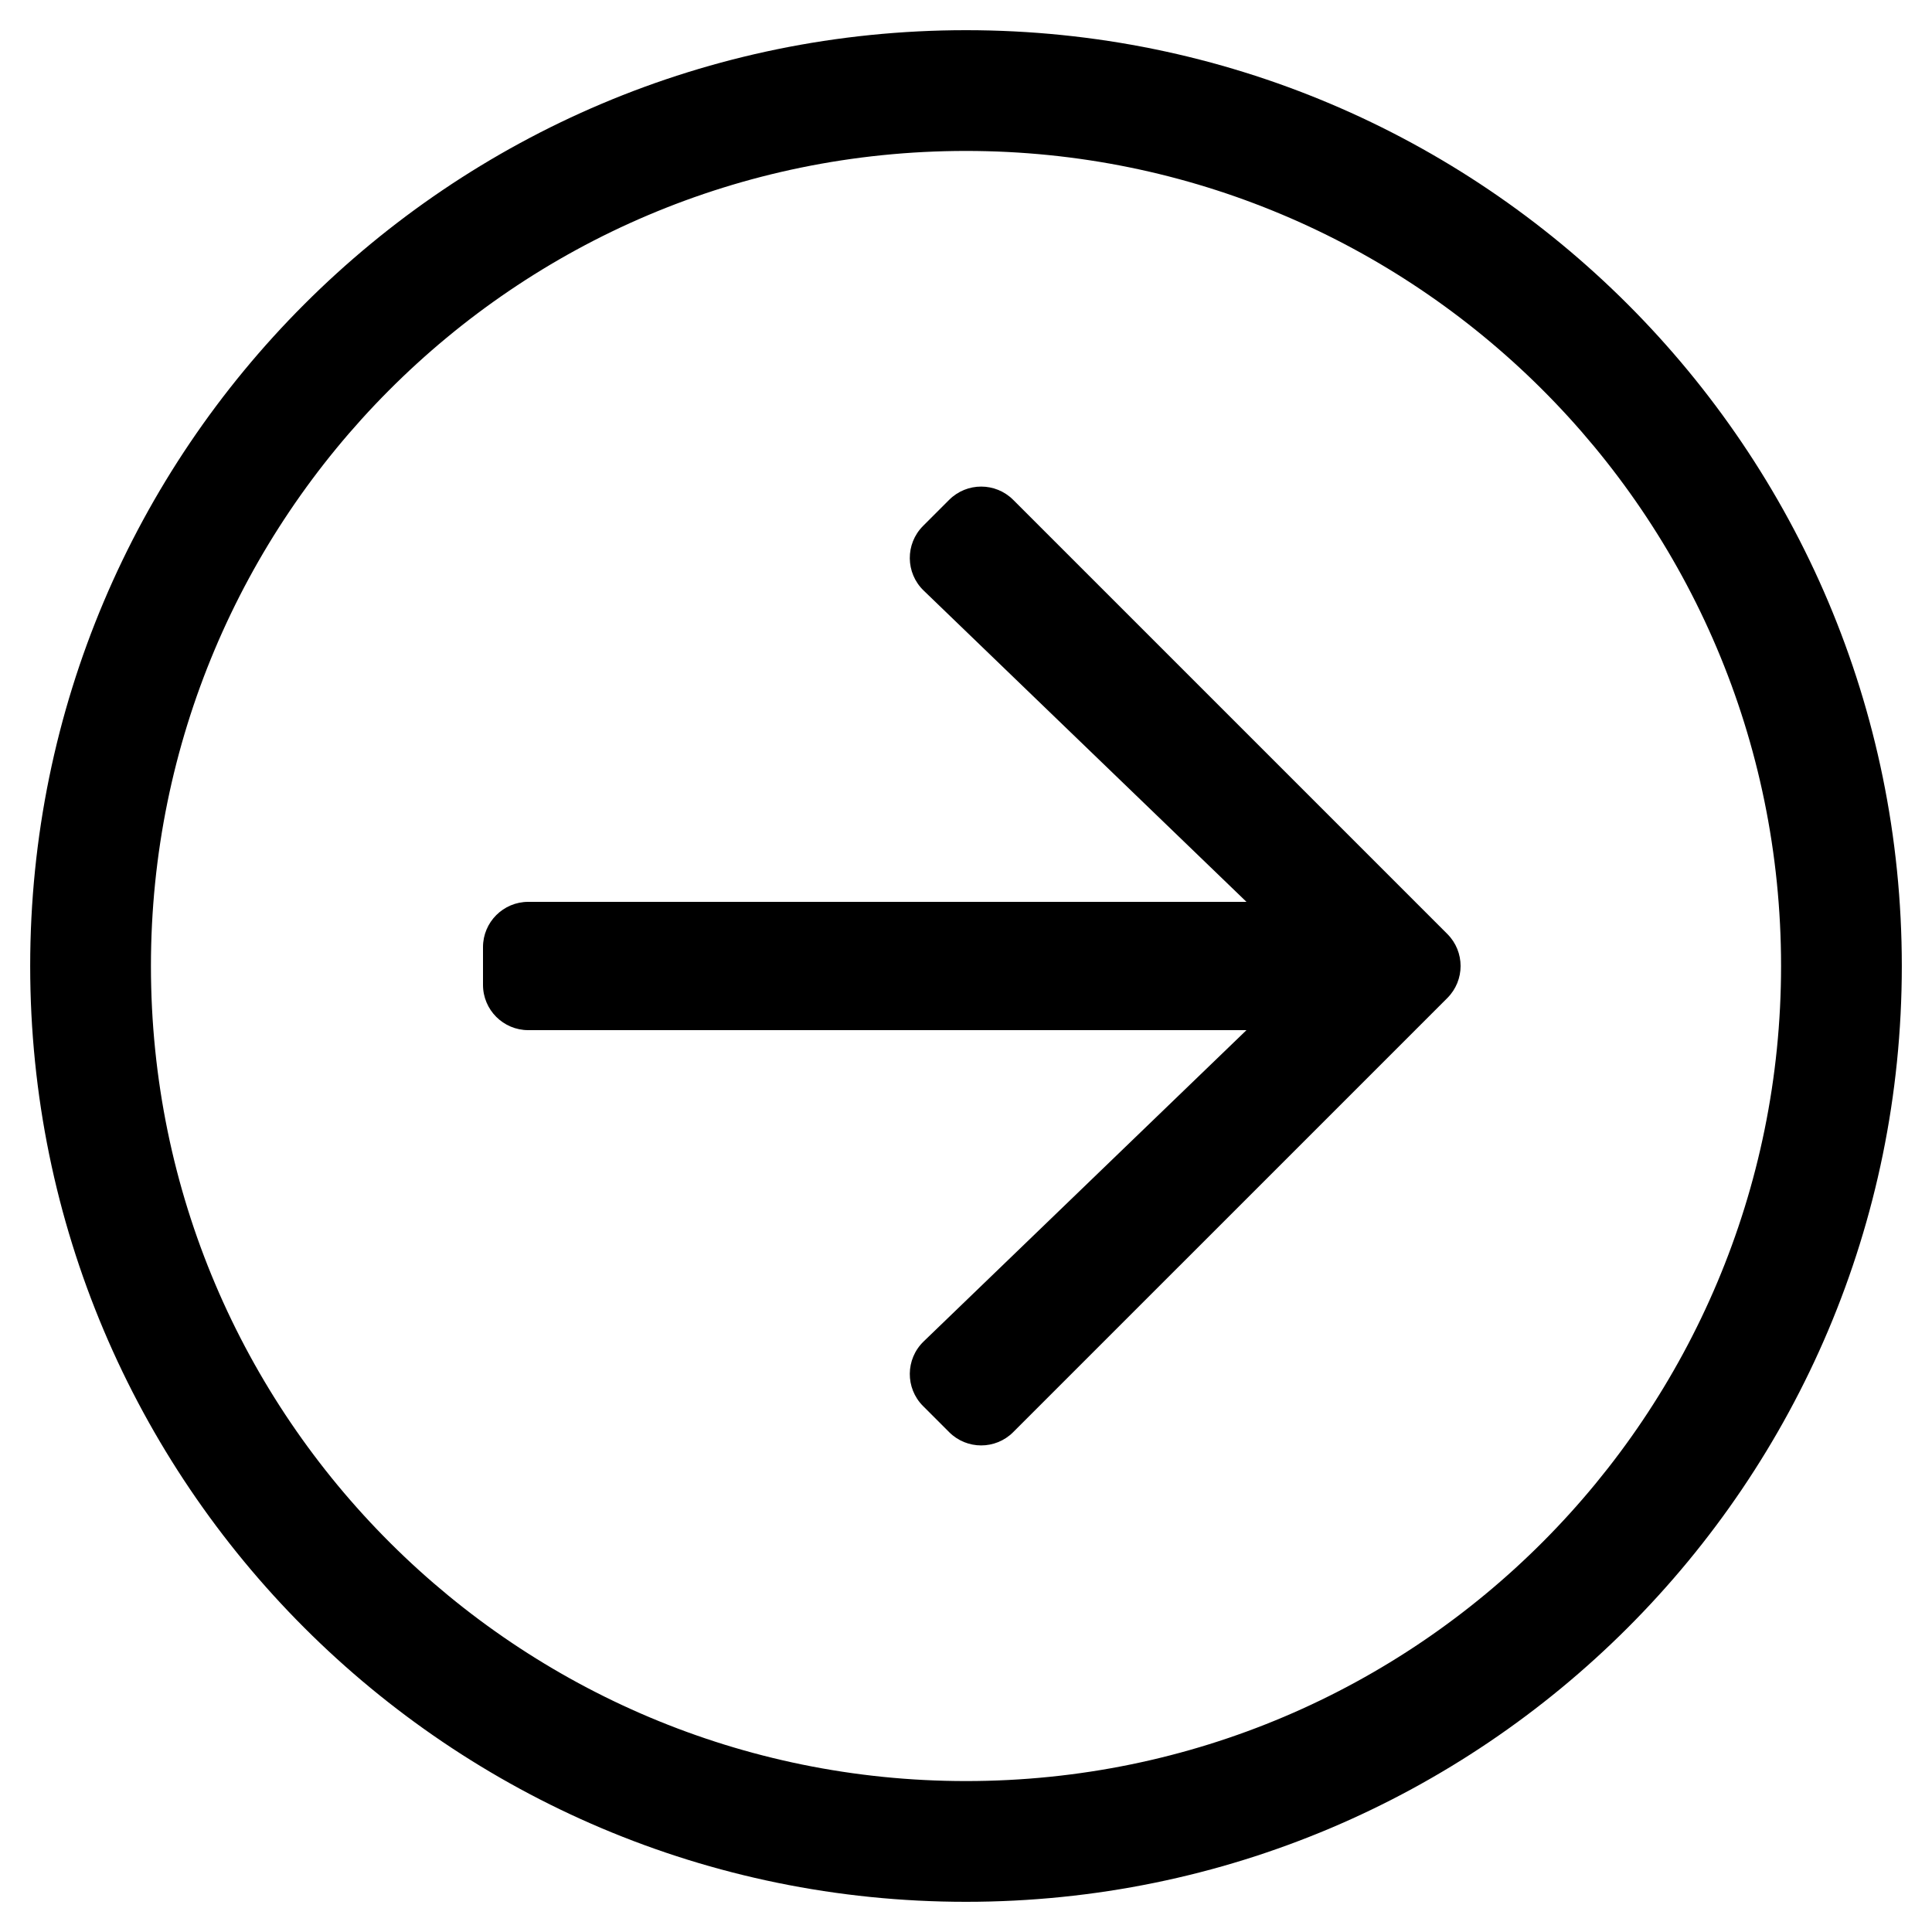 <svg xmlns="http://www.w3.org/2000/svg" viewBox="0 0 512 512"><style>.st0{fill:none}</style><path d="M8 256c0 136.967 111.033 248 248 248s248-111.033 248-248S392.967 8 256 8 8 119.033 8 256zM256 40c118.663 0 216 96.055 216 216 0 118.663-96.055 216-216 216-118.663 0-216-96.055-216-216 0-118.663 96.055-216 216-216z"/><path d="M251.535 132.465l-6.915 6.915c-4.747 4.747-4.677 12.464.156 17.123L330.328 239H140c-6.627 0-12 5.373-12 12v10c0 6.627 5.373 12 12 12h190.328l-85.552 82.497c-4.832 4.66-4.902 12.377-.156 17.123l6.915 6.915c4.686 4.687 12.284 4.687 16.971 0l115.051-115.05c4.686-4.686 4.686-12.284 0-16.971l-115.051-115.05c-4.687-4.686-12.285-4.686-16.971.001z"/></svg>
